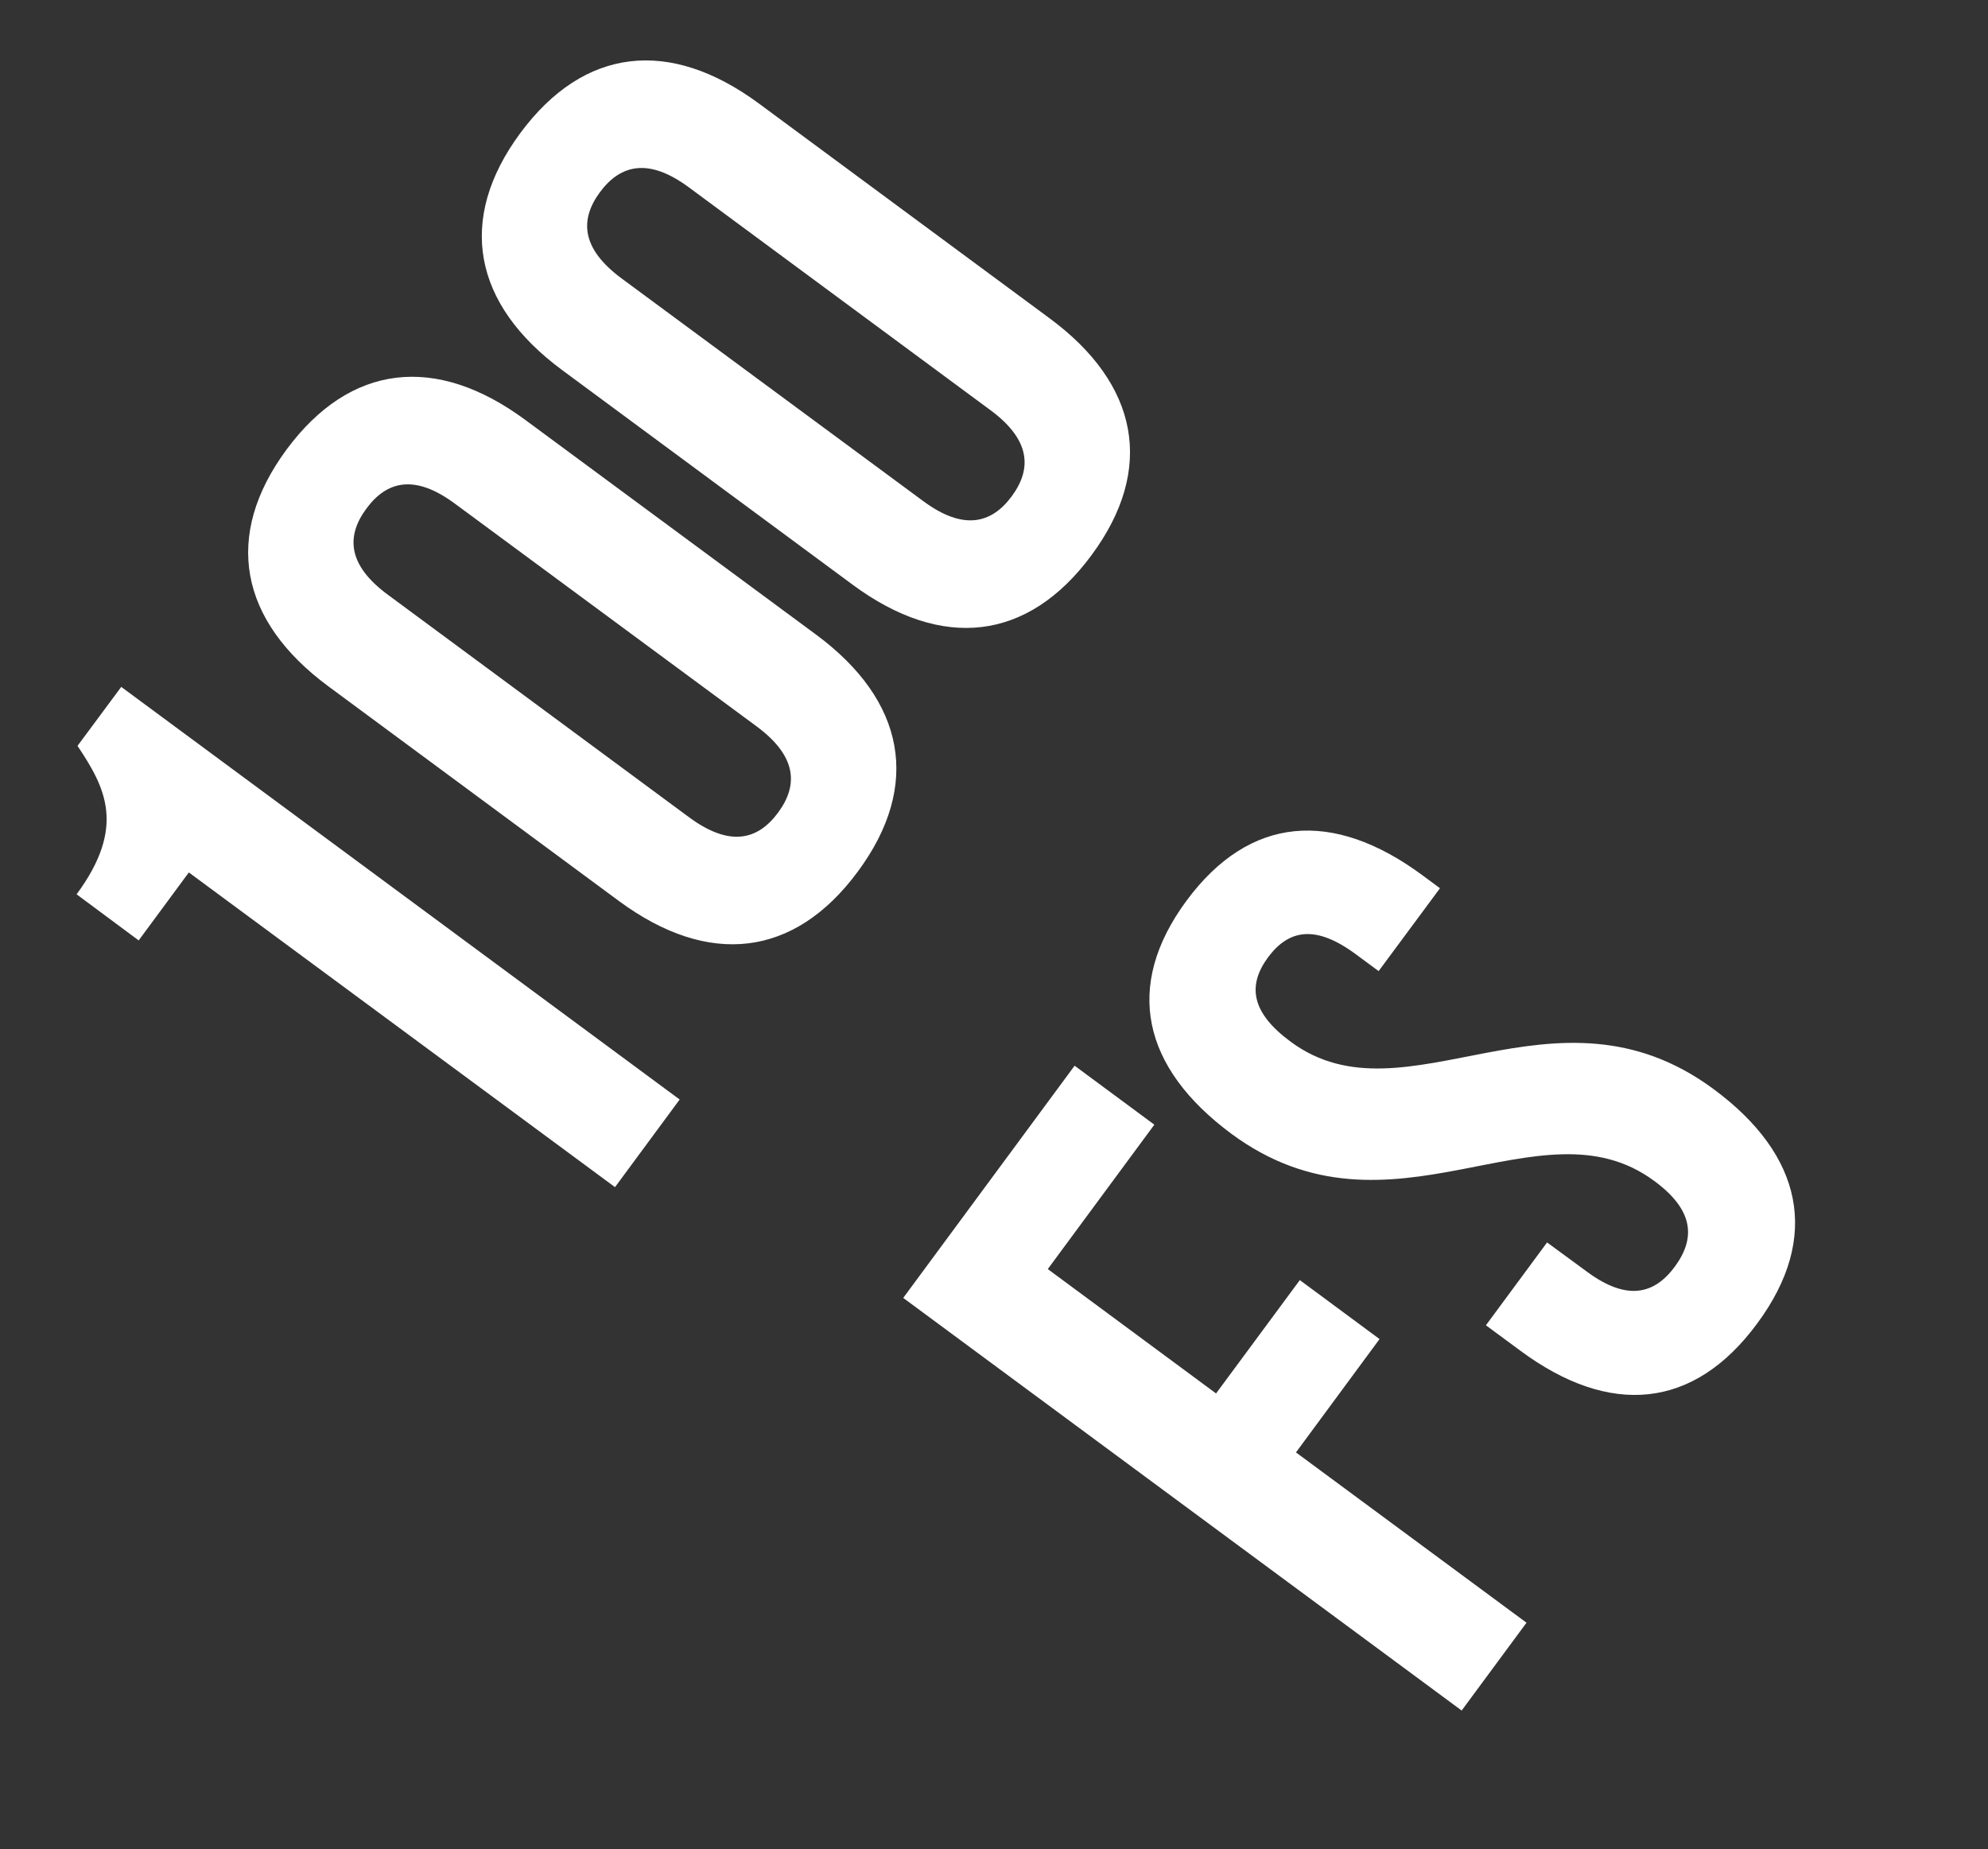   <svg width="108.223" height="100.658" viewBox="0 0 108.223 100.658" fill="none" xmlns="http://www.w3.org/2000/svg" xmlns:xlink="http://www.w3.org/1999/xlink">
                            <rect x="0" y="0" width="108.223" height="100.658" fill="#333333" stroke="none"/>
                            <desc>
                                    Created with Pixso.
                            </desc>
                            <defs/>
                            <path id="100 fs" d="M17.89 37.37L33.7 49.05C38.57 52.64 43.24 52.13 46.7 47.44C50.17 42.75 49.28 38.13 44.42 34.54L28.6 22.86C23.74 19.27 19.07 19.78 15.6 24.47C12.14 29.16 13.02 33.78 17.89 37.37ZM30.61 20.15L46.42 31.83C51.28 35.42 55.96 34.91 59.42 30.22C62.89 25.53 62 20.91 57.13 17.32L41.32 5.64C36.46 2.05 31.79 2.56 28.32 7.25C24.86 11.94 25.74 16.56 30.61 20.15ZM4.17 48.68L7.55 51.19L10.28 47.49L33.48 64.62L37 59.85L6.6 37.39L4.22 40.6C5.72 42.85 6.89 44.99 4.17 48.68ZM37.53 44.5L21.11 32.37C18.94 30.77 18.82 29.2 19.95 27.68C21.07 26.16 22.6 25.81 24.77 27.42L41.19 39.54C43.36 41.15 43.48 42.71 42.36 44.23C41.24 45.75 39.71 46.1 37.53 44.5ZM50.25 27.27L33.83 15.15C31.66 13.54 31.54 11.98 32.66 10.46C33.79 8.94 35.32 8.59 37.49 10.19L53.91 22.32C56.08 23.92 56.2 25.49 55.08 27.01C53.96 28.53 52.42 28.88 50.25 27.27ZM64.59 49.03C61.16 53.68 62.18 58.12 67.04 61.72C75.73 68.13 83.8 59.66 90.05 64.28C92.23 65.88 92.3 67.41 91.18 68.94C90.06 70.46 88.57 70.83 86.4 69.23L84.22 67.63L80.89 72.14L82.76 73.52C87.62 77.12 92.2 76.74 95.66 72.04C99.13 67.35 98.14 62.87 93.28 59.28C84.59 52.86 76.52 61.33 70.27 56.71C68.09 55.11 67.91 53.63 69.03 52.11C70.16 50.59 71.62 50.33 73.79 51.93L75.05 52.86L78.39 48.35L77.43 47.64C72.57 44.05 68.03 44.38 64.59 49.03ZM66.2 75.85L57.04 69.08L62.84 61.22L58.5 58.01L49.17 70.65L79.57 93.11L83.1 88.33L70.55 79.06L75.1 72.89L70.76 69.68L66.2 75.85Z" fill="#FFFFFF" fill-opacity="1" fill-rule="evenodd"/>
                        </svg>